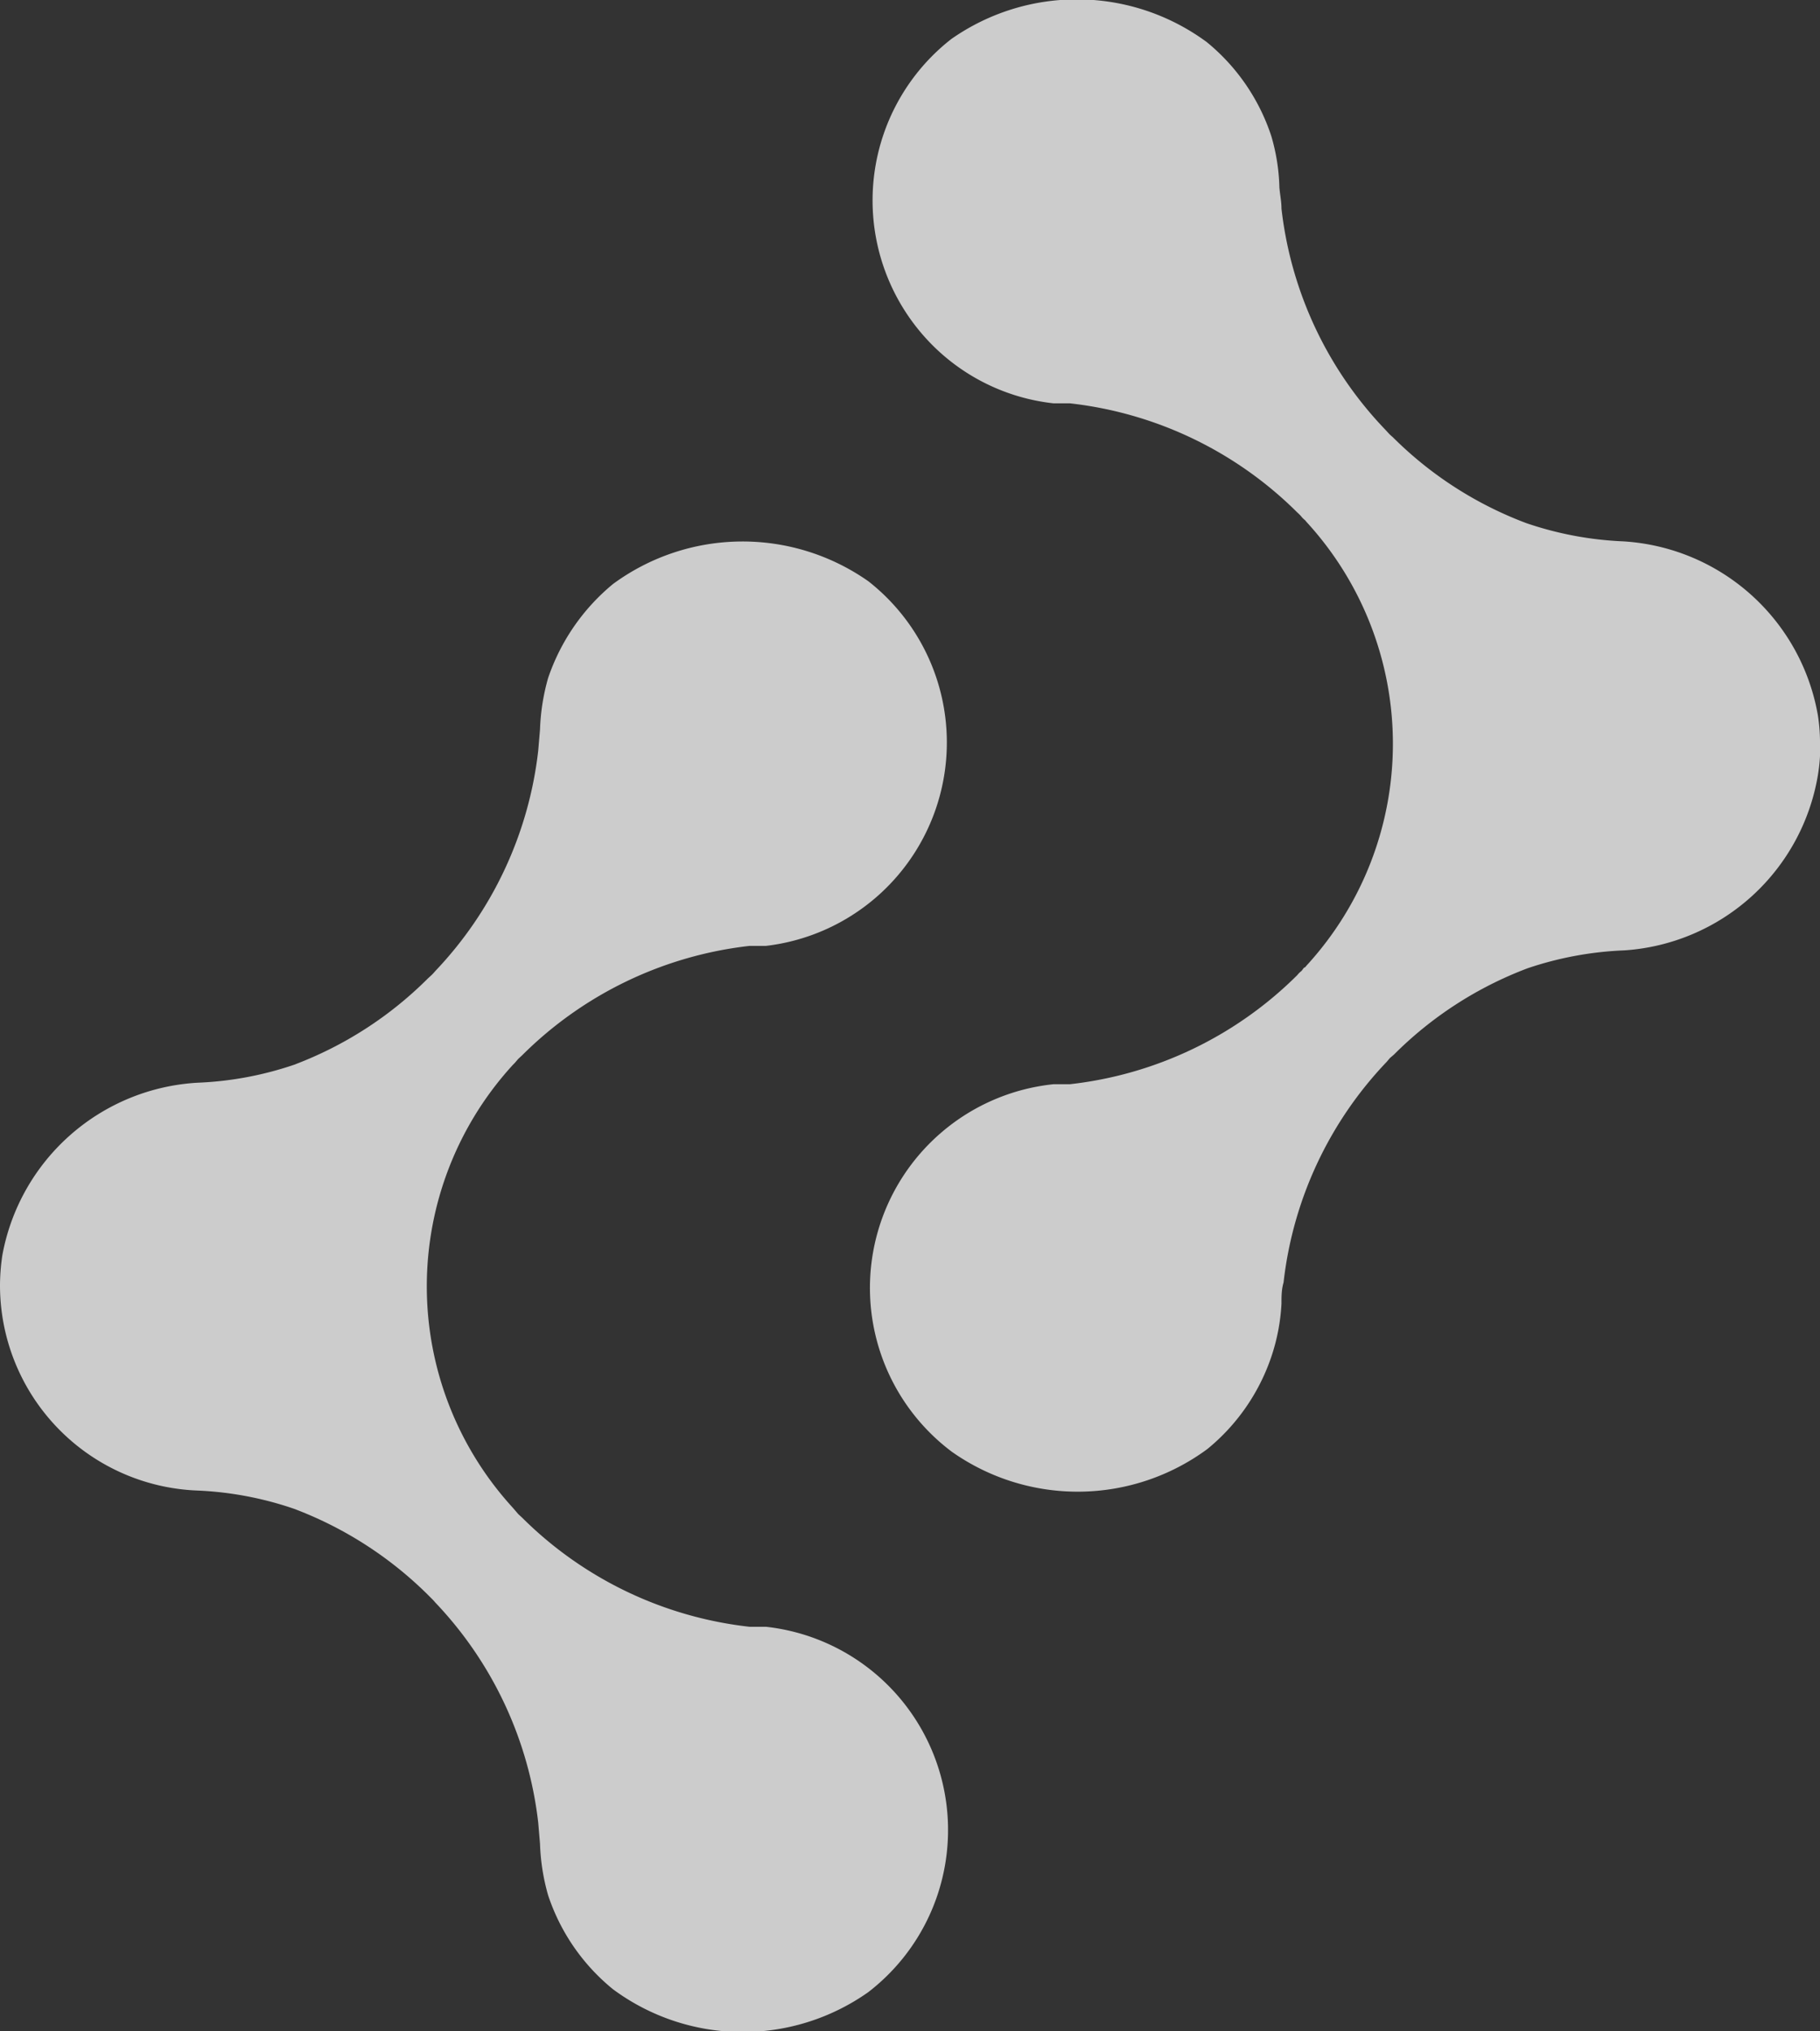 <svg xmlns="http://www.w3.org/2000/svg" viewBox="0 0 61.07 68.13"><rect x="0" y="0" width="61.07" height="68.13" fill="#333333" stroke="none"/><defs><style>.cls-1{fill:#fff;opacity:0.75;}</style></defs><title>icon</title><g id="Camada_2" data-name="Camada 2"><g id="Camada_1-2" data-name="Camada 1"><path class="cls-1" d="M61.07,25h0A6,6,0,0,0,61,24a7.06,7.06,0,0,0-6.53-5.84,11.54,11.54,0,0,1-3.25-.61,12.62,12.62,0,0,1-4.49-2.89,1.42,1.42,0,0,1-.13-.12l-.11-.12A12.79,12.79,0,0,1,43,7c0-.24-.05-.47-.07-.71a6.64,6.64,0,0,0-.27-1.72,6.81,6.81,0,0,0-2.17-3.16,7.34,7.34,0,0,0-8.57-.1,6.87,6.87,0,0,0-.68,10.22,6.8,6.8,0,0,0,4.11,2l.55,0a12.83,12.83,0,0,1,7.63,3.66s.09.08.13.13.08.09.13.13l.06.07a11,11,0,0,1,0,14.86l-.06.07c-.05,0-.08.09-.13.13s-.09.08-.13.13a12.83,12.83,0,0,1-7.63,3.66c-.18,0-.36,0-.55,0A6.87,6.87,0,0,0,31.94,48.7a7.33,7.33,0,0,0,8.57-.09,6.81,6.81,0,0,0,2.17-3.16A6.64,6.64,0,0,0,43,43.73c0-.24,0-.47.07-.71a12.79,12.79,0,0,1,3.46-7.4l.11-.13.13-.11a12.64,12.64,0,0,1,4.49-2.9,11.52,11.52,0,0,1,3.25-.6A7.06,7.06,0,0,0,61,26a6,6,0,0,0,.08-1Z"/><path class="cls-1" d="M0,43.11H0A6.89,6.89,0,0,0,6.62,50a11.47,11.47,0,0,1,3.24.61,12.79,12.79,0,0,1,4.5,2.89l.12.12a1.42,1.42,0,0,1,.12.13,12.82,12.82,0,0,1,3.46,7.39l.06.71a7.09,7.09,0,0,0,.27,1.72,6.83,6.83,0,0,0,2.18,3.16,7.31,7.31,0,0,0,8.56.1A6.86,6.86,0,0,0,25.7,54.57l-.55,0a12.83,12.83,0,0,1-7.63-3.66l-.13-.12-.12-.14-.06-.07a11,11,0,0,1,0-14.86l.06-.06.12-.14.13-.12a12.85,12.85,0,0,1,7.63-3.67l.55,0a6.87,6.87,0,0,0,3.44-12.23,7.34,7.34,0,0,0-8.57.09,7,7,0,0,0-2.18,3.16,7.17,7.17,0,0,0-.27,1.72l-.06.71a12.82,12.82,0,0,1-3.46,7.4,1.42,1.42,0,0,1-.12.13l-.12.11a12.68,12.68,0,0,1-4.5,2.9,11.46,11.46,0,0,1-3.24.6A7.07,7.07,0,0,0,.08,42.1a7,7,0,0,0-.08,1Z"/></g></g></svg>